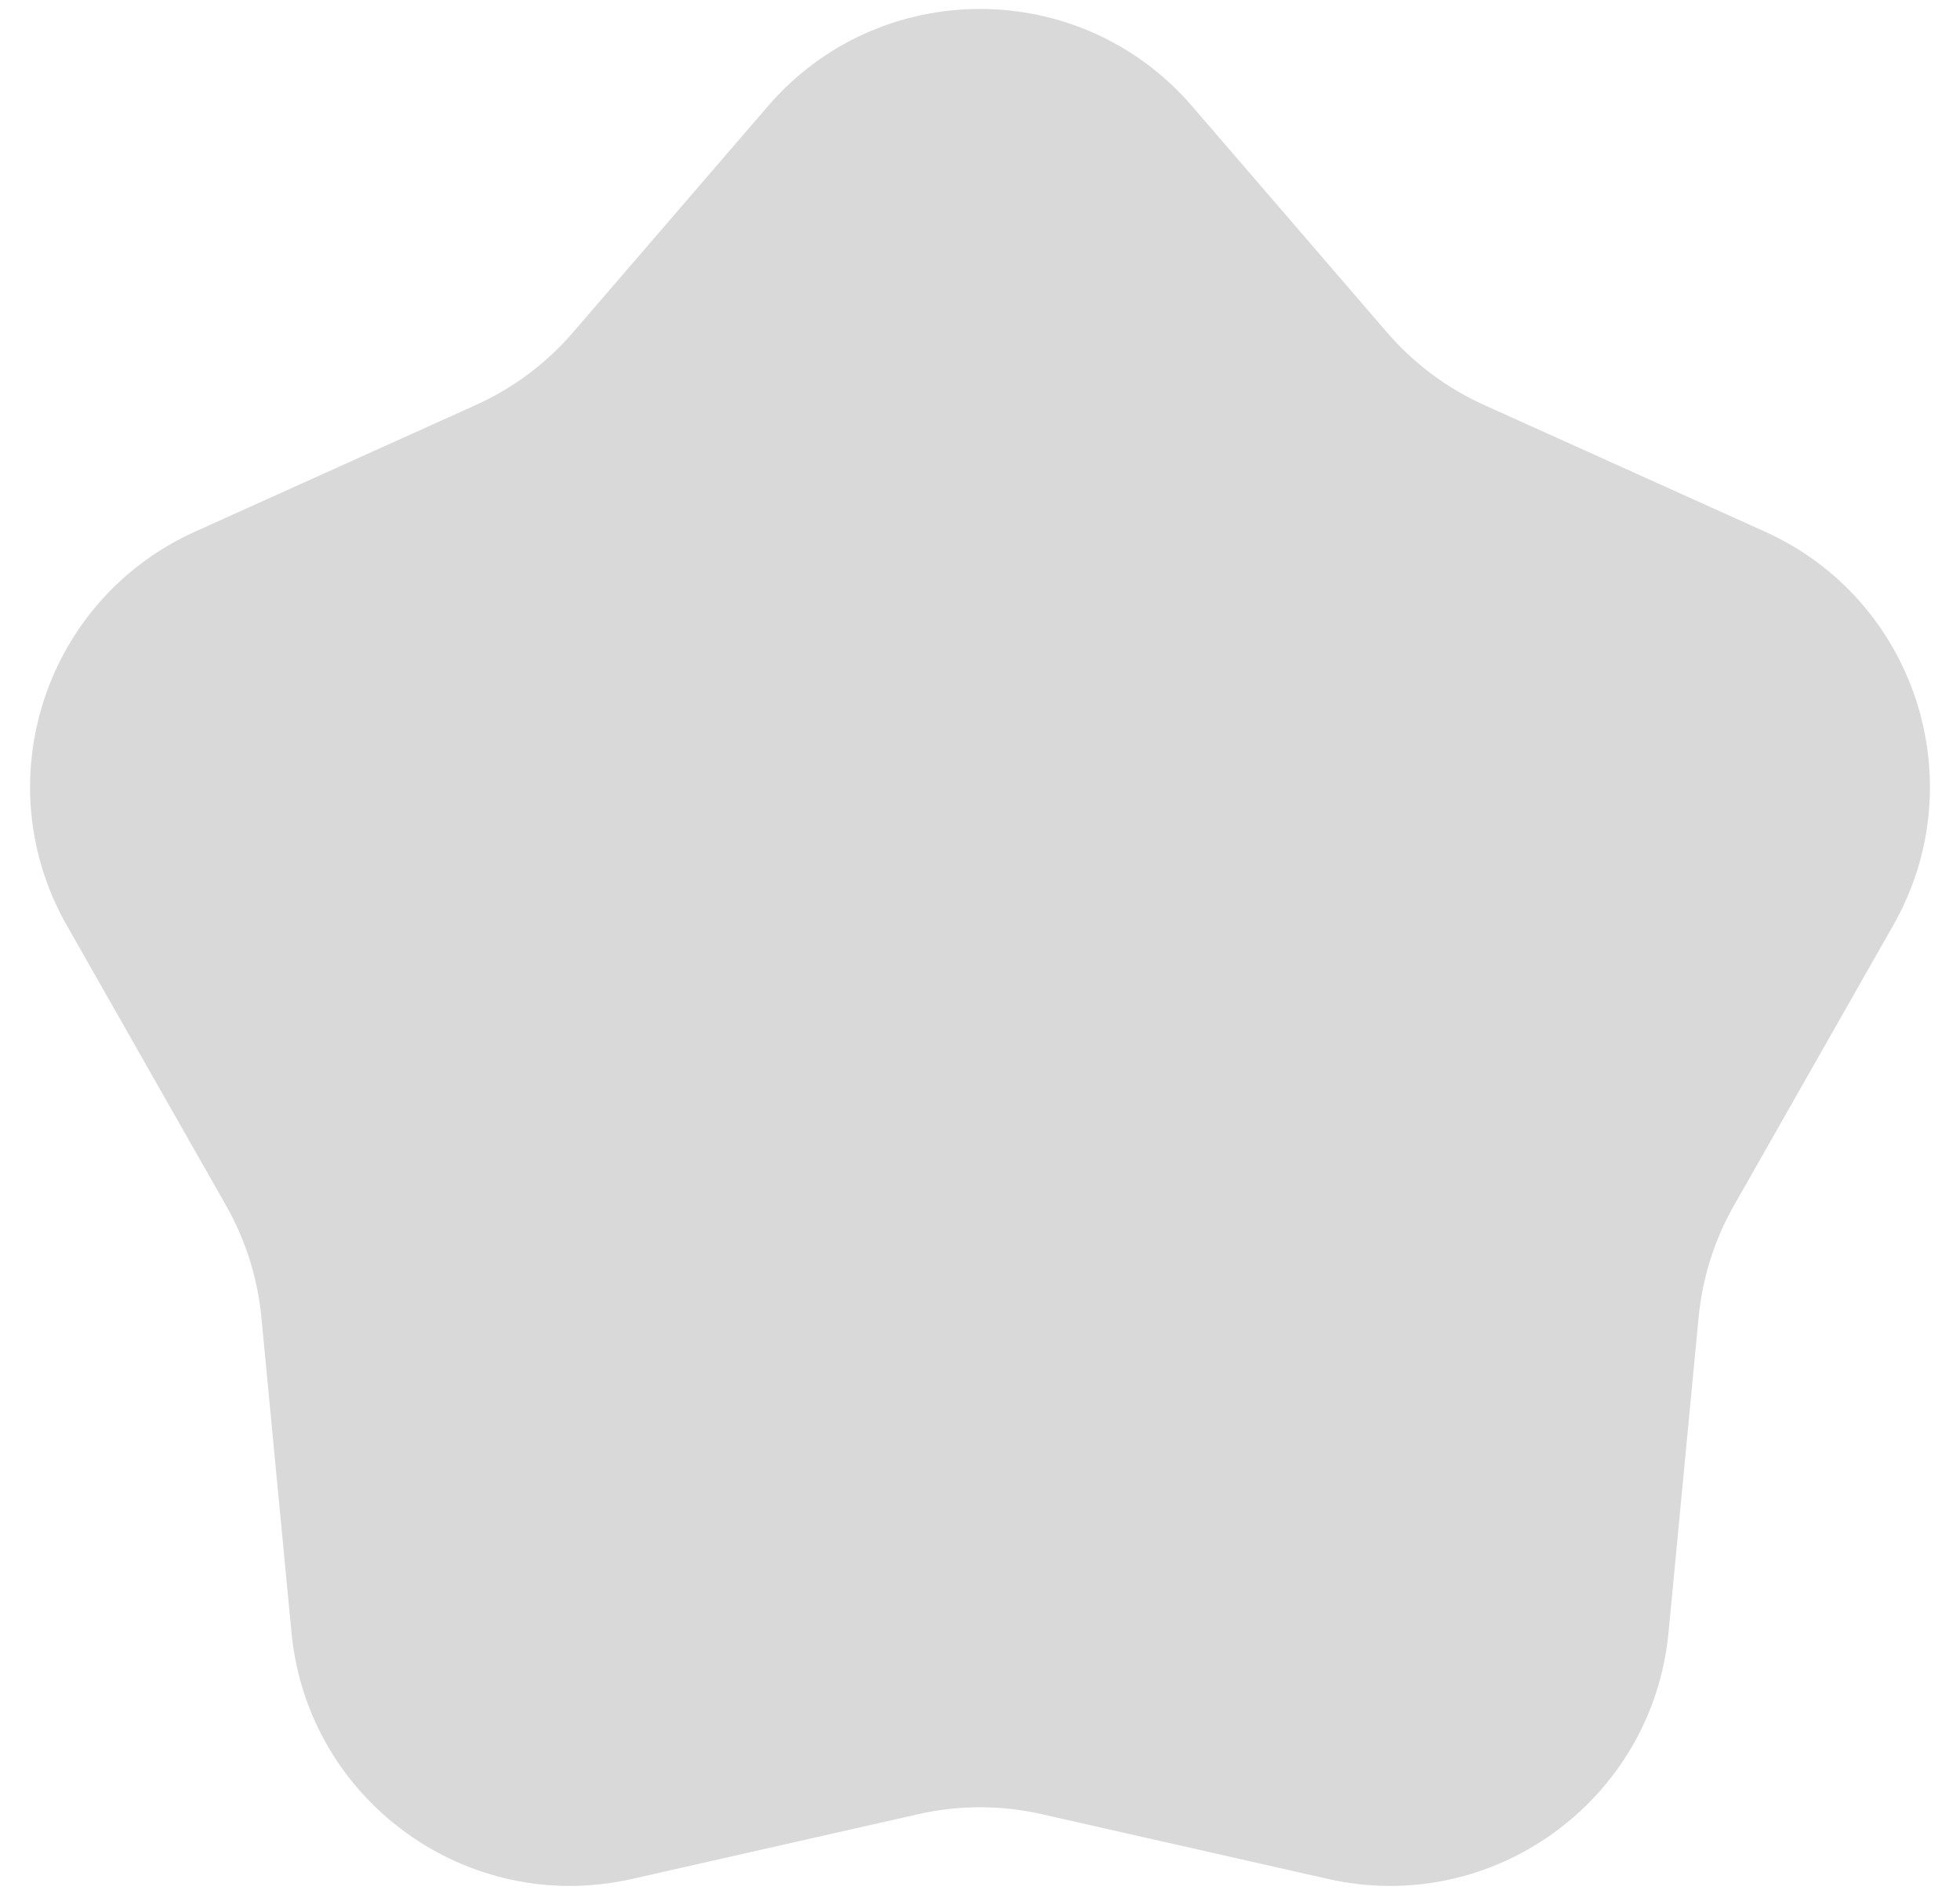 <svg width="28" height="27" viewBox="0 0 28 27" fill="none" xmlns="http://www.w3.org/2000/svg">
  <path d="M10.97 1.517C12.565 -0.335 15.435 -0.335 17.03 1.517L19.817 4.752C20.198 5.194 20.671 5.547 21.203 5.787L25.214 7.596C27.362 8.565 28.211 11.171 27.047 13.219L24.771 17.223C24.492 17.713 24.32 18.258 24.266 18.82L23.836 23.324C23.607 25.724 21.323 27.378 18.971 26.845L14.883 25.92C14.302 25.788 13.698 25.788 13.117 25.92L9.029 26.845C6.677 27.378 4.393 25.724 4.164 23.324L3.734 18.82C3.68 18.258 3.508 17.713 3.229 17.223L0.953 13.219C-0.211 11.171 0.638 8.565 2.786 7.596L6.797 5.787C7.329 5.547 7.802 5.194 8.183 4.752L10.97 1.517Z" fill="#D9D9D9" />
</svg>
  